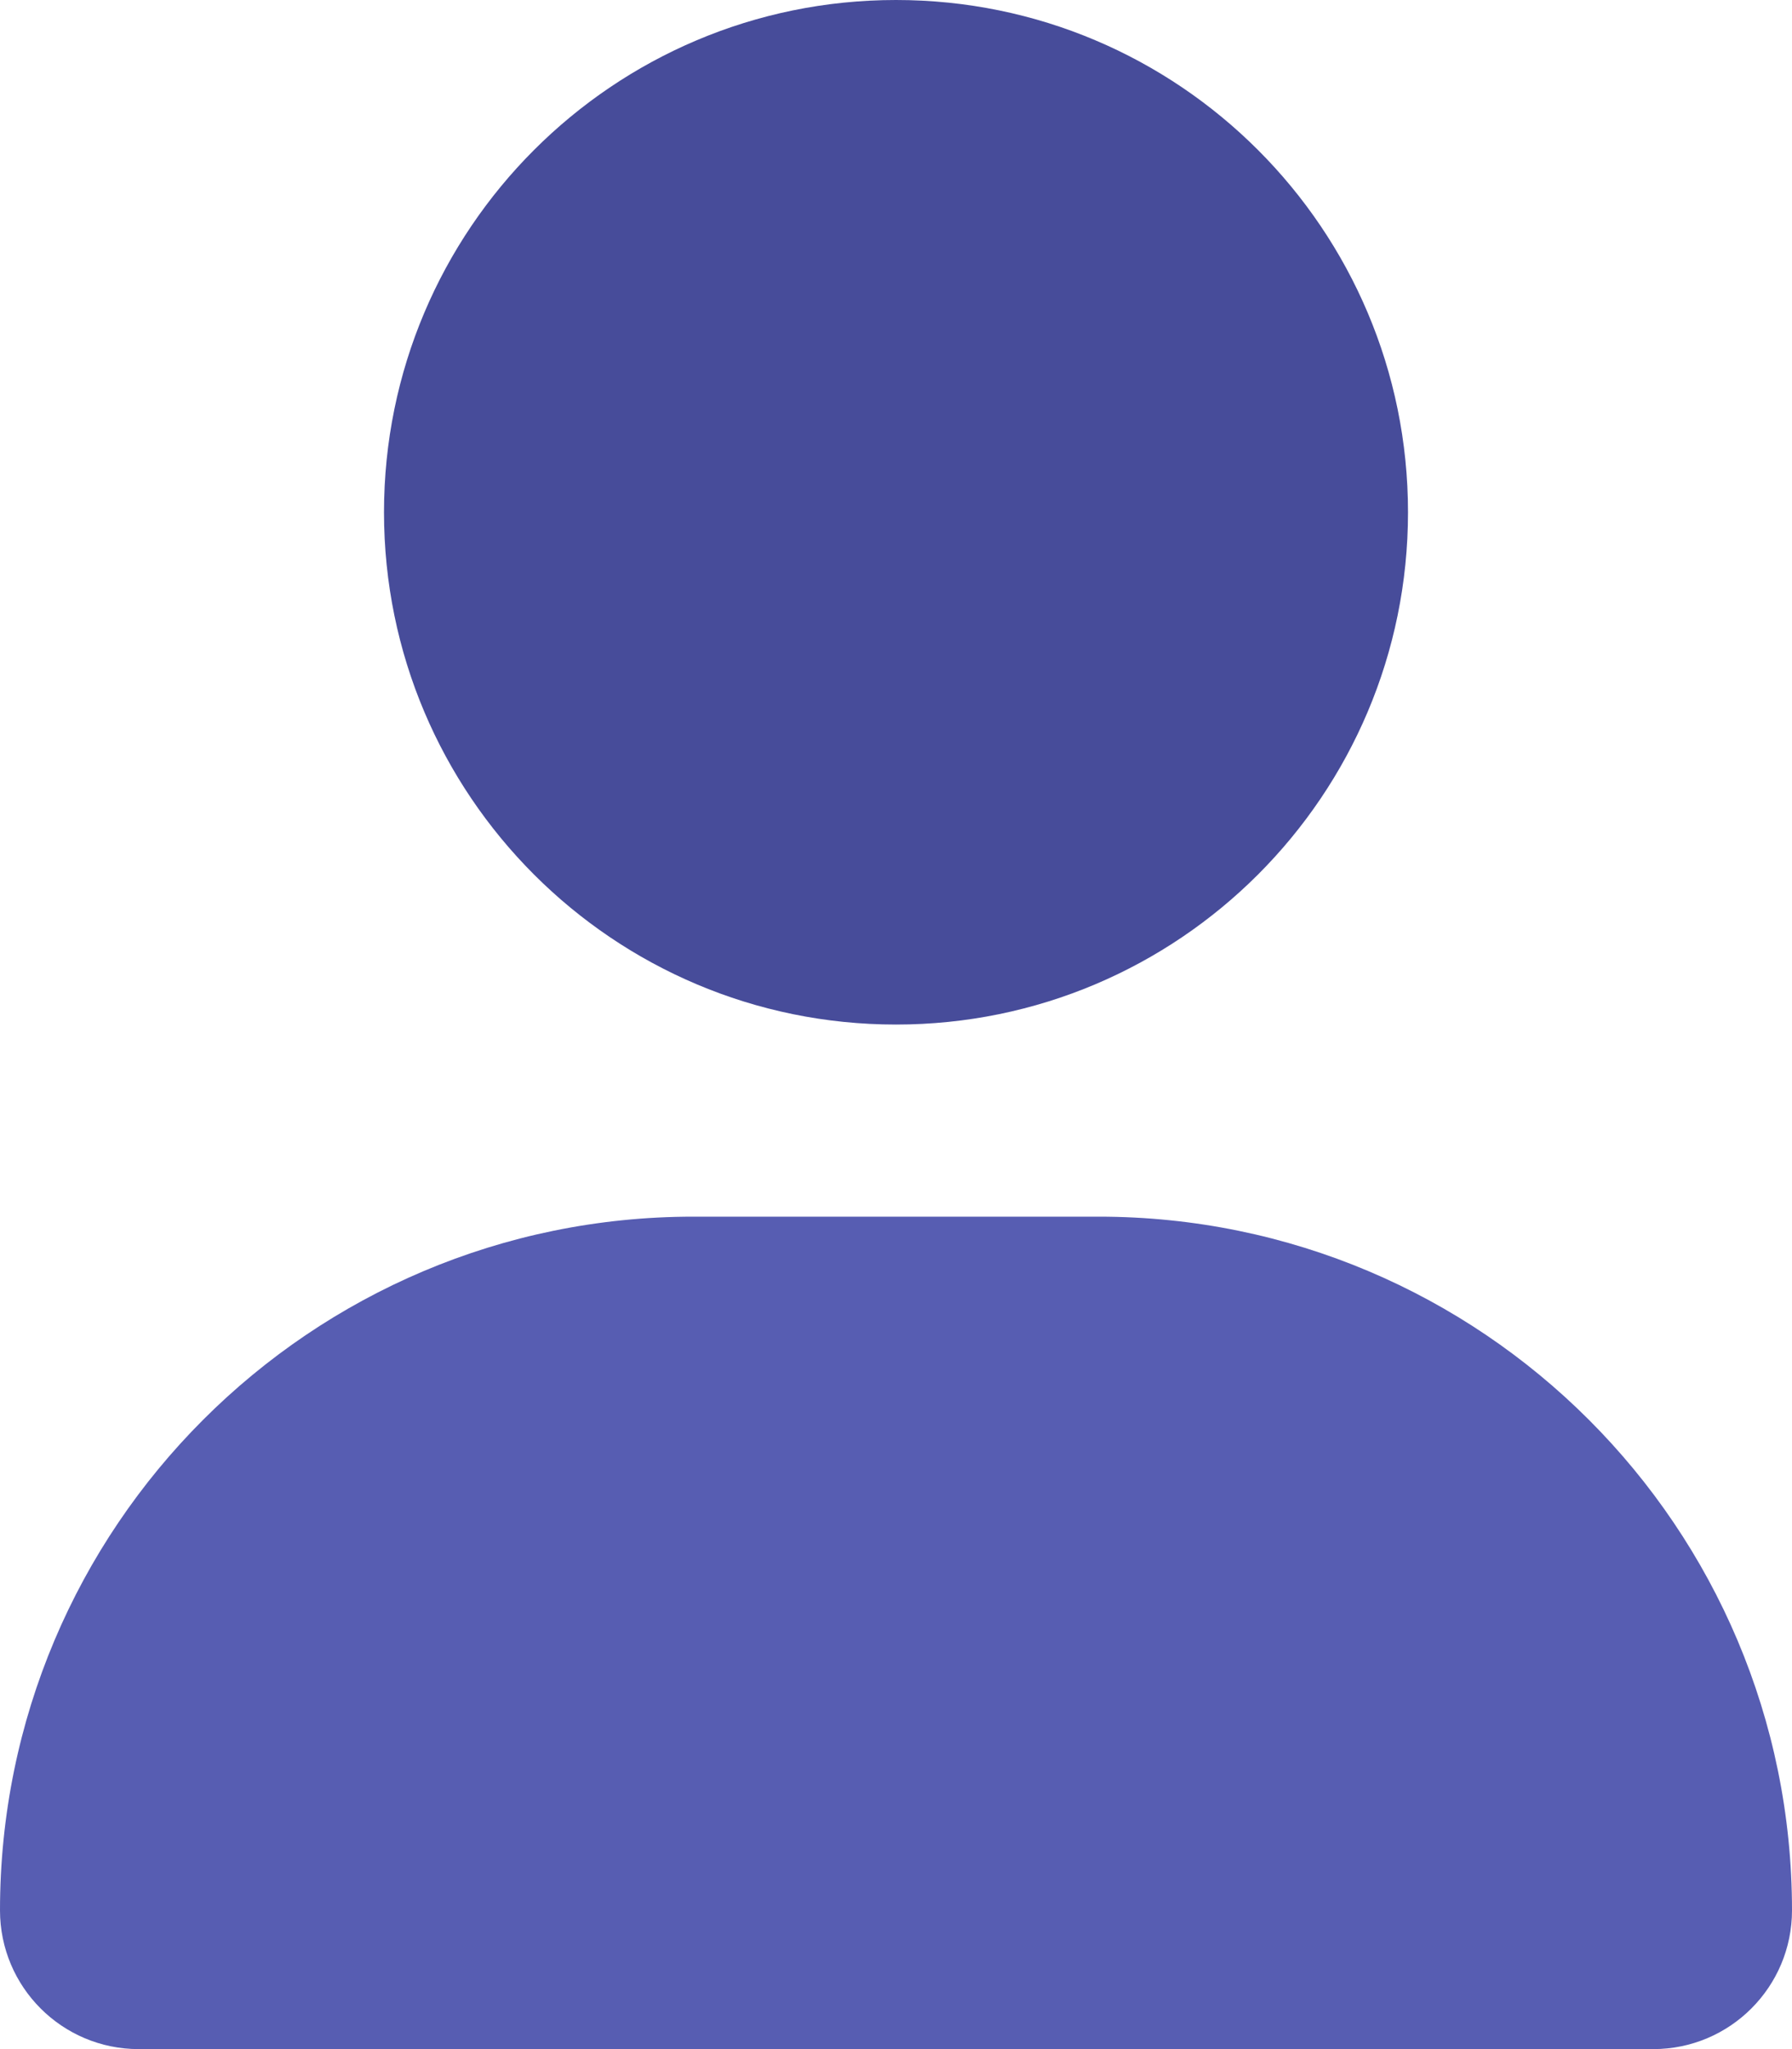<svg width="448" height="512" viewBox="0 0 448 512" fill="none" xmlns="http://www.w3.org/2000/svg">
<g id="user" clip-path="url(#clip0_50_53)">
<path id="Vector" d="M352 128C352 198.691 294.695 256 224 256C153.312 256 96 198.691 96 128C96 57.309 153.312 0 224 0C294.695 0 352 57.309 352 128Z" fill="#474C9A"/>
<path id="Vector_2" d="M274.664 304.001H173.336C77.609 304.001 0 381.602 0 477.333C0 496.477 15.523 512.001 34.664 512.001H413.336C432.477 512.001 448 496.477 448 477.333C448 381.602 370.398 304.001 274.664 304.001Z" fill="#575DB2"/>
</g>
<defs>
<clipPath id="clip0_50_53">
<rect width="448" height="512" fill="white"/>
</clipPath>
</defs>
</svg>
